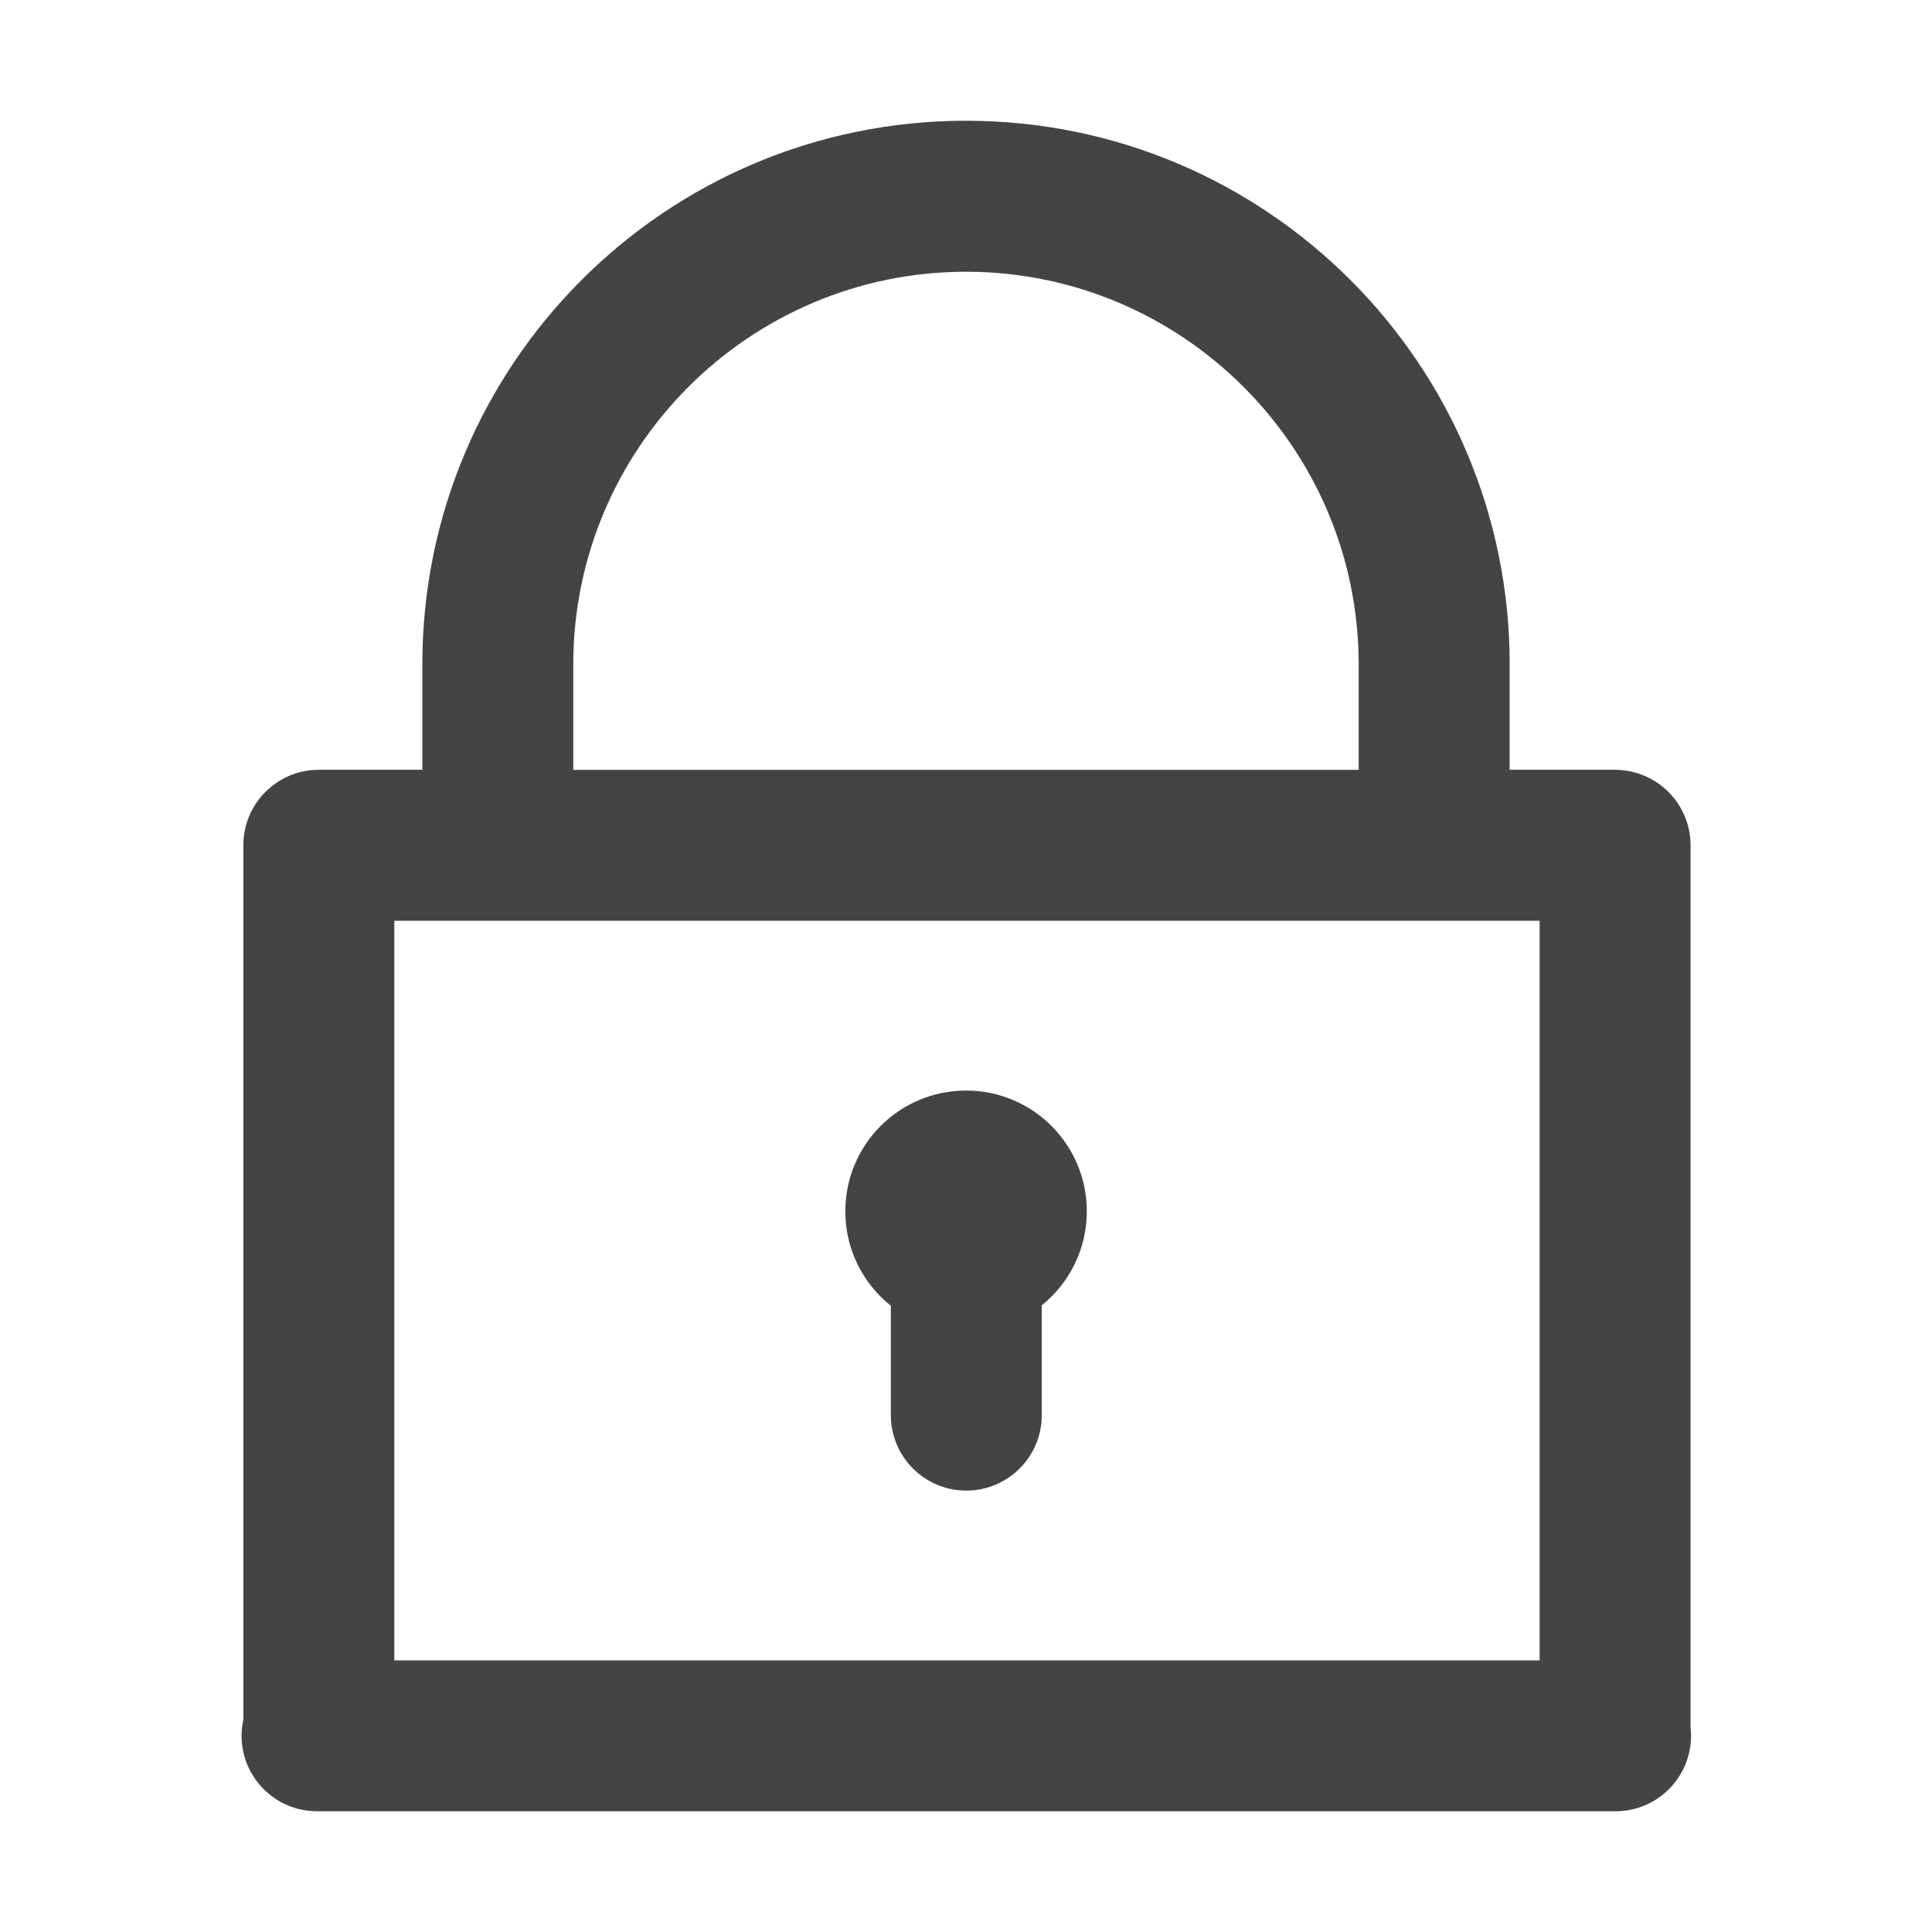 <?xml version="1.0" encoding="utf-8"?>
<!-- Generated by IcoMoon.io -->
<!DOCTYPE svg PUBLIC "-//W3C//DTD SVG 1.1//EN" "http://www.w3.org/Graphics/SVG/1.1/DTD/svg11.dtd">
<svg version="1.1" xmlns="http://www.w3.org/2000/svg" xmlns:xlink="http://www.w3.org/1999/xlink" width="32" height="32" viewBox="0 0 32 32">
<path fill="#444444" d="M28.001 28.61v-14.609c0-0.597-0.419-1.095-0.978-1.22-0.007-0.001-0.013-0.004-0.020-0.005-0.014-0.003-0.028-0.004-0.042-0.007-0.068-0.012-0.138-0.019-0.21-0.019h-1.747l0-1.745h0.001c0-4.973-4.032-9.005-9.005-9.005s-9.004 4.031-9.005 9.004v1.746h-1.714c-0.647 0-1.18 0.492-1.244 1.122-0.004 0.042-0.006 0.085-0.006 0.128v14.479c-0.019 0.087-0.030 0.178-0.030 0.271 0 0.69 0.56 1.25 1.25 1.25h21.508c0.69 0 1.25-0.56 1.25-1.25-0-0.048-0.003-0.095-0.008-0.141zM6.531 15.251h18.97v12.25h-18.97v-12.25zM9.495 11.006c0-3.587 2.918-6.505 6.505-6.505 3.581 0 6.495 2.909 6.504 6.487 0 0.003-0 0.005-0 0.008v1.755h-13.009l0-1.745zM17.255 21.621l-0 1.818c0 0.69-0.56 1.25-1.25 1.25s-1.25-0.56-1.25-1.25v-1.812c-0.46-0.366-0.754-0.931-0.754-1.564 0-1.105 0.895-2 2-2s2 0.895 2 2c0 0.629-0.291 1.191-0.746 1.557z"></path>
</svg>
